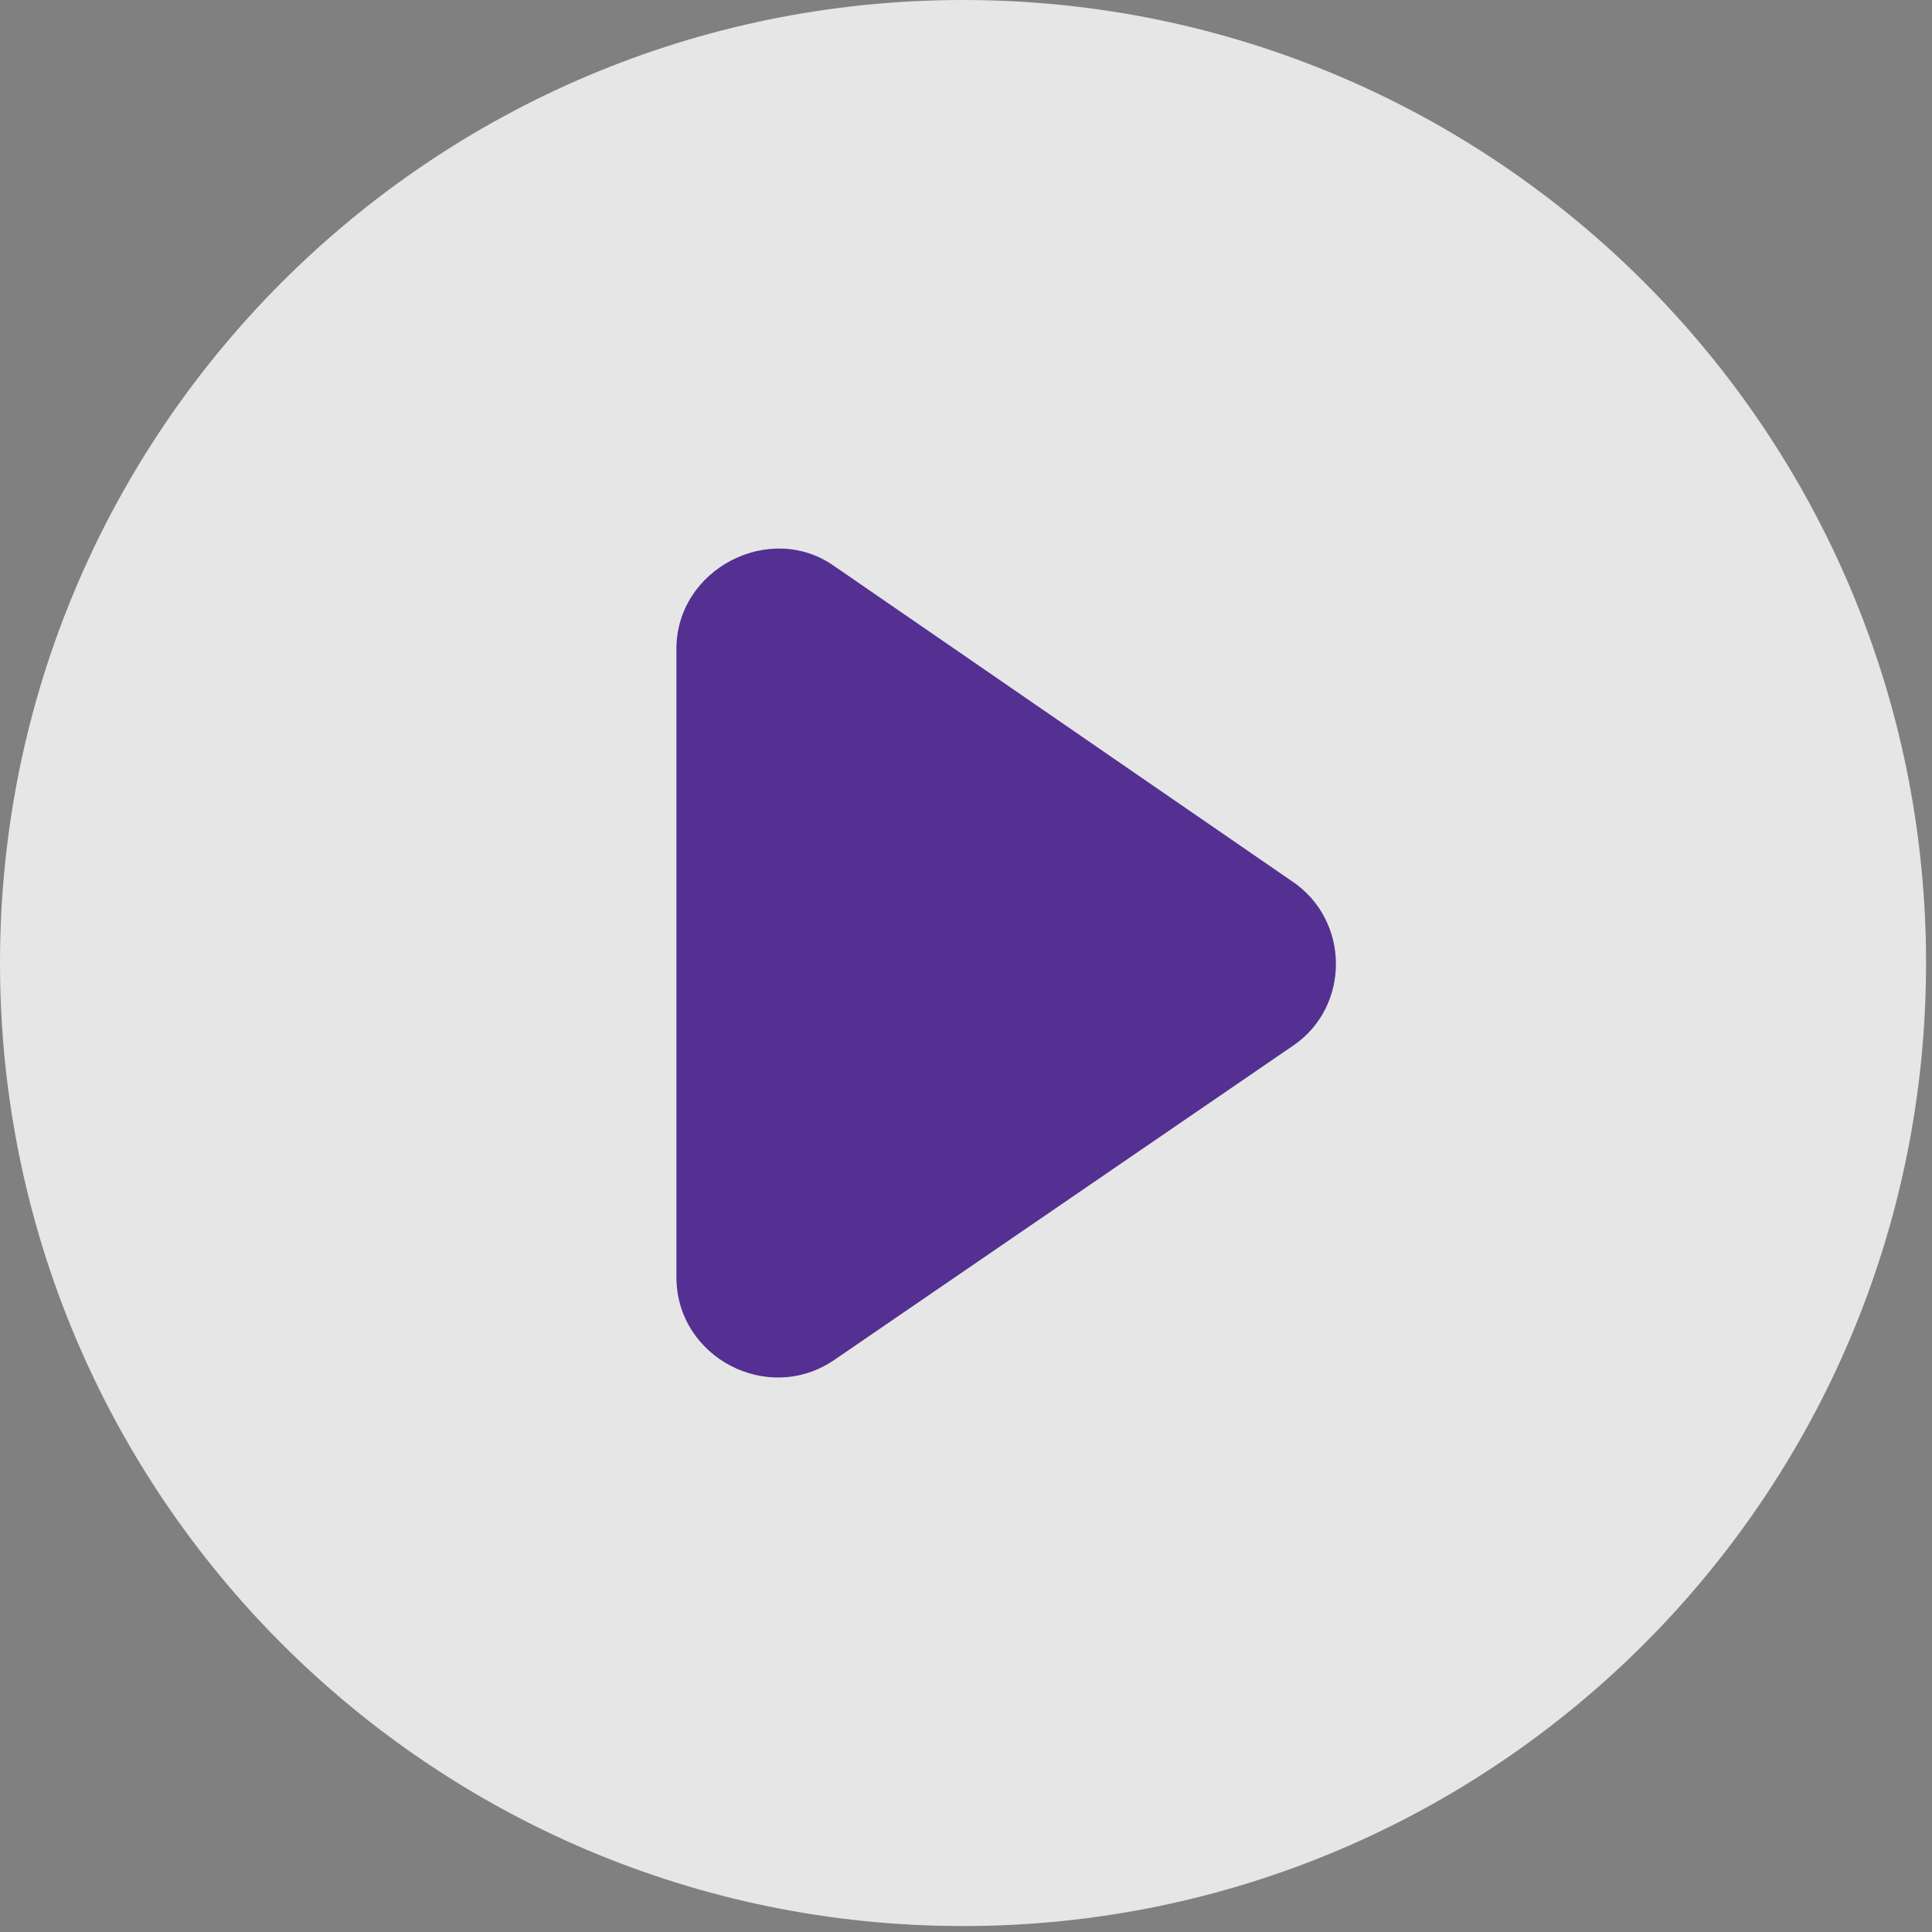 <?xml version="1.0" encoding="UTF-8"?>
<svg width="54px" height="54px" viewBox="0 0 54 54" version="1.1" xmlns="http://www.w3.org/2000/svg" xmlns:xlink="http://www.w3.org/1999/xlink">
    <rect x="0" y="0" width="54" height="54" fill="#808080" stroke="none"/>
    <!-- Generator: sketchtool 61.1 (101010) - https://sketch.com -->
    <title>1E59E236-FD4B-4917-8A0E-9FE721A174F6</title>
    <desc>Created with sketchtool.</desc>
    <g id="Page-2" stroke="none" stroke-width="1" fill="none" fill-rule="evenodd">
        <g id="7.1-Training-Started-Video" transform="translate(-697, -618)" fill-rule="nonzero">
            <g id="Group-4" transform="translate(697, 142)">
                <g id="icon" transform="translate(0, 476)">
                    <path d="M26.917,0 C12.049,0 0,12.049 0,26.917 C0,41.785 12.049,53.834 26.917,53.834 C41.785,53.834 53.834,41.785 53.834,26.917 C53.834,12.049 41.785,0 26.917,0 Z" id="Shape" fill="#FFFFFF" opacity="0.8"></path>
                    <path d="M36.146,29.224 L23.328,38.004 C21.469,39.286 18.906,37.94 18.906,35.697 L18.906,18.137 C18.906,15.894 21.534,14.548 23.328,15.83 L36.081,24.61 C37.748,25.699 37.748,28.135 36.146,29.224 Z" id="Path" fill="#533092"></path>
                </g>
            </g>
        </g>
    </g>
</svg>